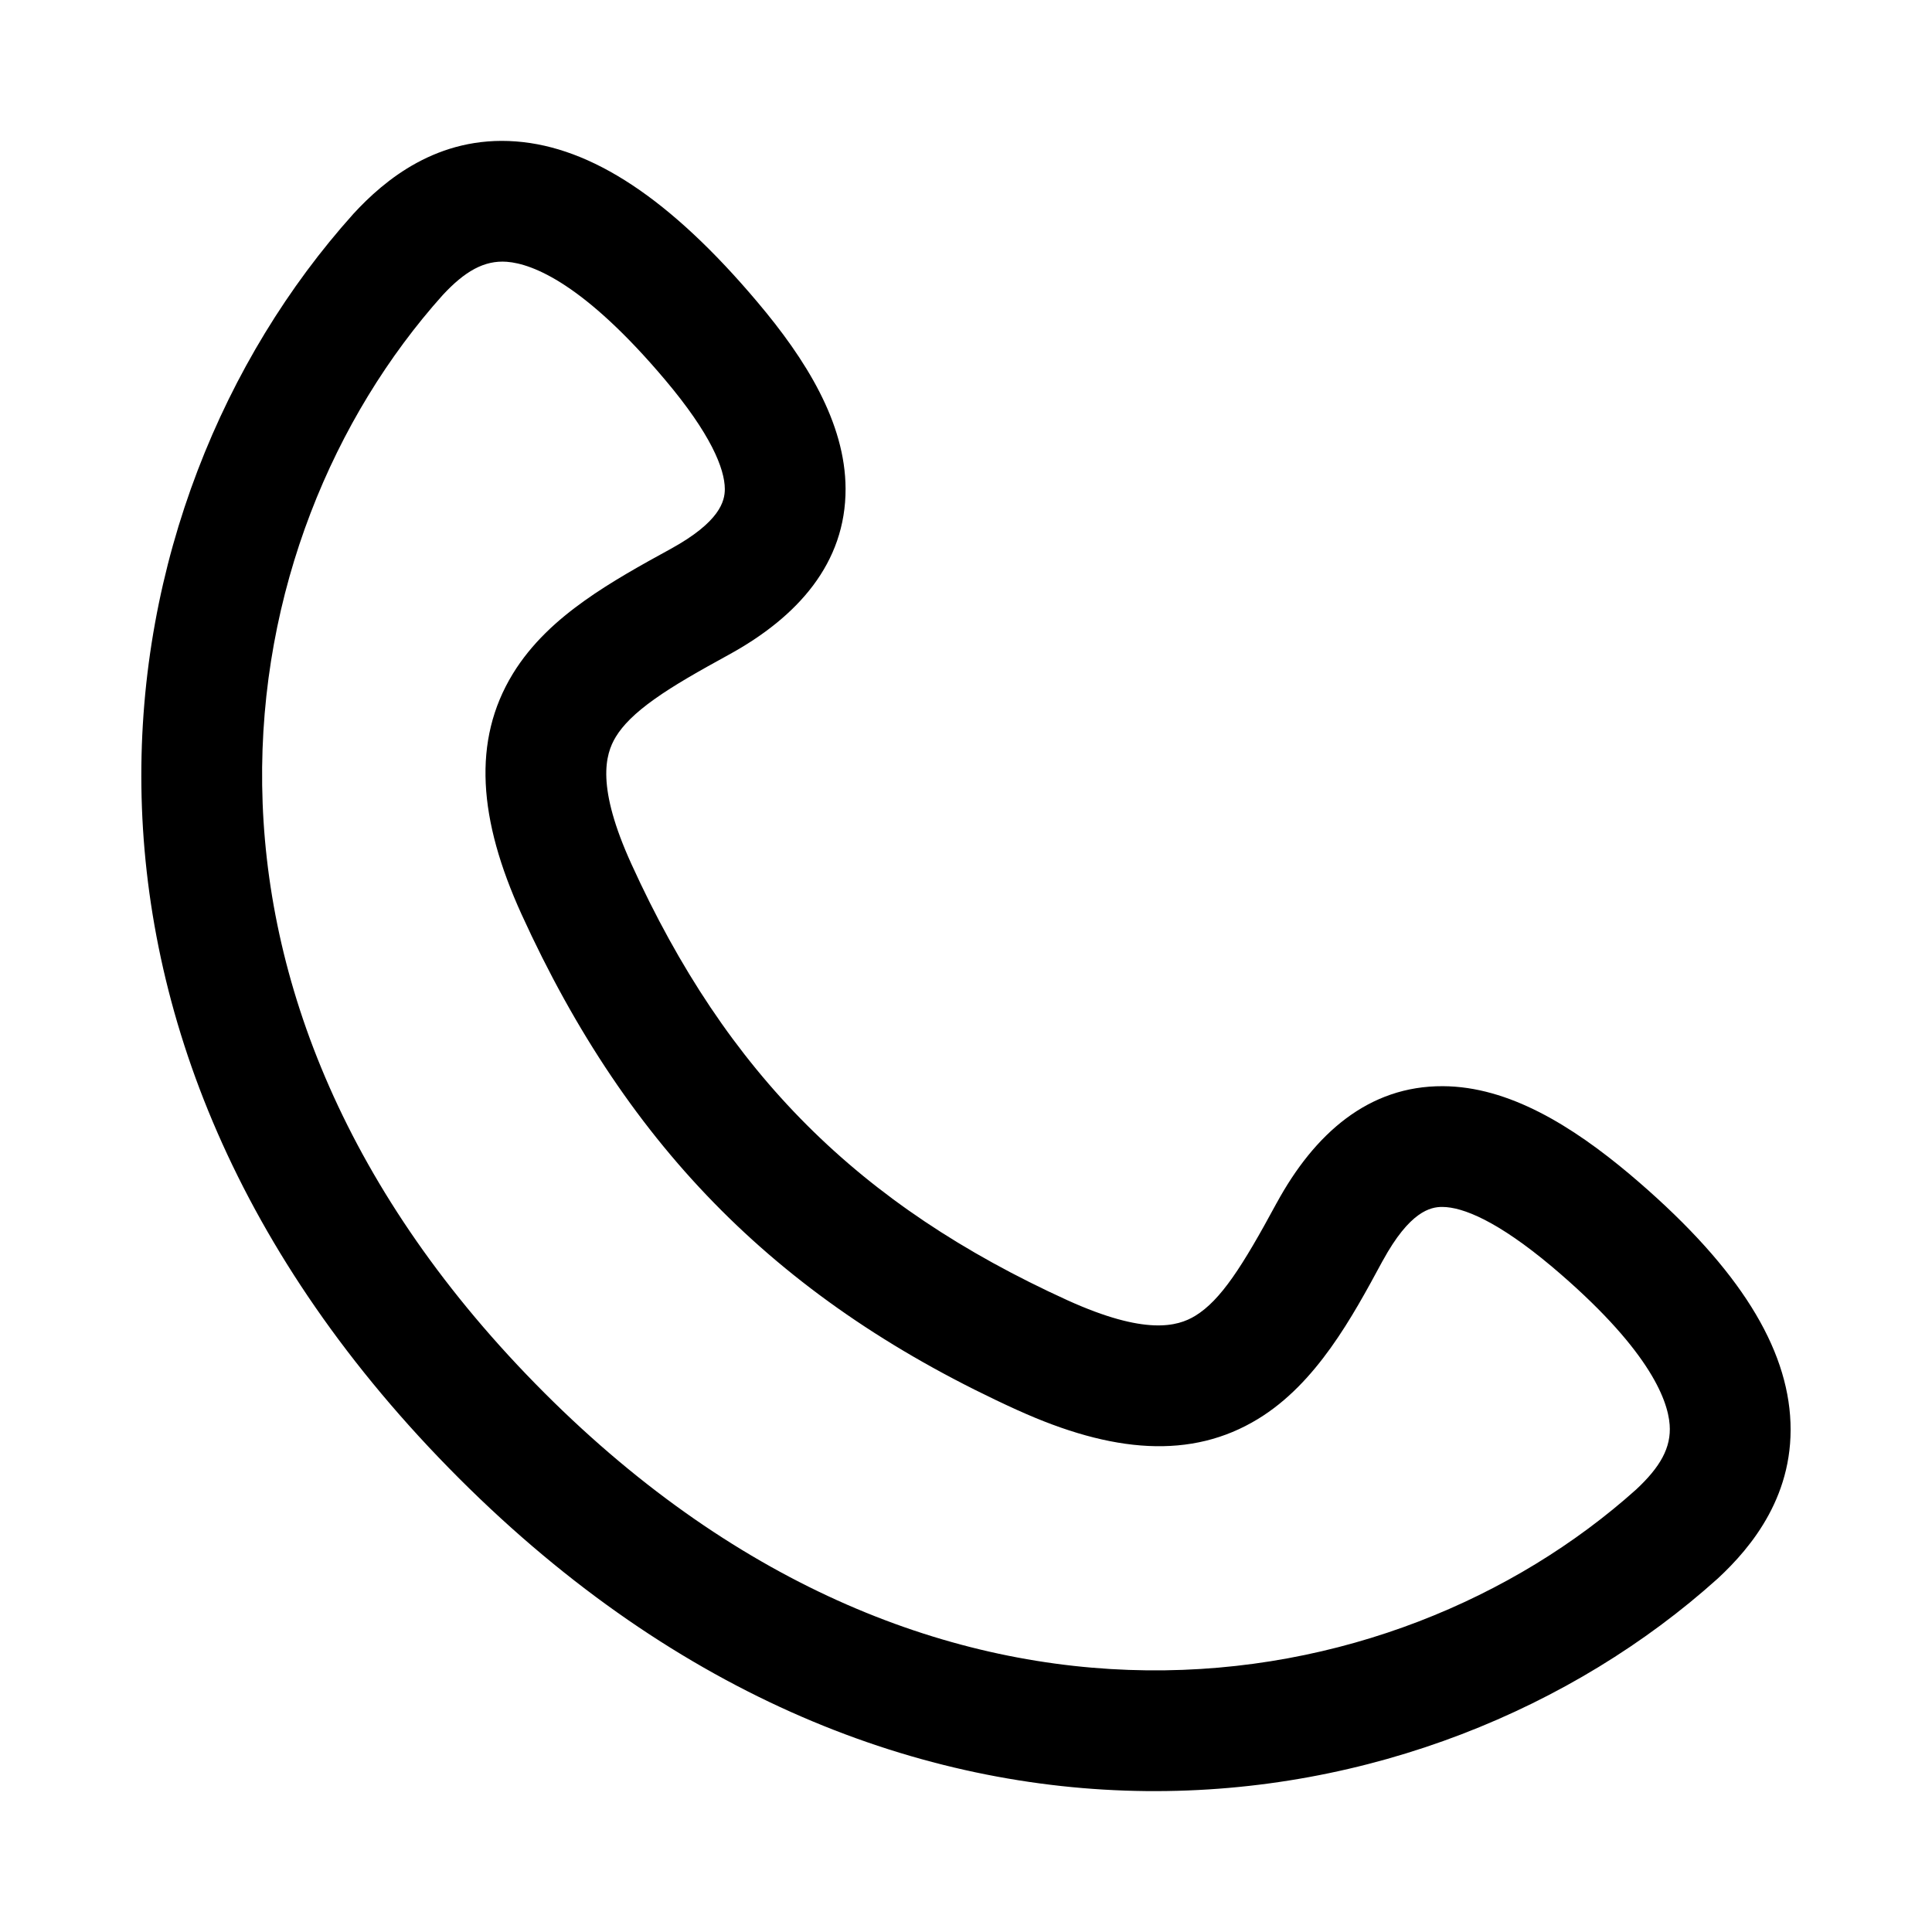 <svg xmlns="http://www.w3.org/2000/svg" width="24" height="24" viewBox="0 0 24 24" fill="none">
  <path fill-rule="evenodd" clip-rule="evenodd" d="M5.499 3.666C2.796 6.685 1.801 12.341 6.764 17.304C11.65 22.19 17.311 21.207 20.326 18.502C20.622 18.226 20.763 17.983 20.741 17.698C20.717 17.372 20.462 16.734 19.279 15.735C18.606 15.17 18.173 14.994 17.917 14.993C17.768 14.992 17.511 15.05 17.177 15.661L17.176 15.662L17.17 15.673C16.798 16.362 16.353 17.185 15.627 17.627C14.798 18.133 13.816 18.051 12.642 17.518L12.641 17.518C9.714 16.186 7.813 14.287 6.478 11.356C5.944 10.182 5.864 9.2 6.37 8.371C6.603 7.99 6.927 7.7 7.26 7.463C7.589 7.228 7.967 7.018 8.331 6.819C8.945 6.482 9.004 6.224 9.004 6.075C9.003 5.822 8.829 5.39 8.261 4.717C7.261 3.532 6.622 3.277 6.296 3.252C6.014 3.231 5.773 3.371 5.499 3.666ZM6.411 1.757C7.345 1.828 8.323 2.465 9.407 3.75C10.011 4.464 10.501 5.251 10.504 6.07C10.507 6.995 9.91 7.664 9.052 8.134C8.68 8.338 8.377 8.509 8.13 8.685C7.885 8.859 7.737 9.01 7.65 9.153C7.516 9.373 7.406 9.773 7.844 10.734C9.028 13.336 10.665 14.97 13.262 16.153C14.226 16.59 14.627 16.48 14.847 16.346C15.165 16.152 15.433 15.732 15.858 14.946L15.86 14.943C16.329 14.083 17 13.488 17.925 13.493C18.743 13.497 19.53 13.987 20.245 14.587L20.246 14.588C21.529 15.671 22.166 16.649 22.237 17.584C22.311 18.56 21.755 19.222 21.342 19.606L21.333 19.614C17.76 22.824 11.187 23.848 5.703 18.365C0.148 12.81 1.173 6.243 4.386 2.661L4.393 2.653C4.774 2.24 5.435 1.682 6.411 1.757Z" fill="black"/>
</svg>